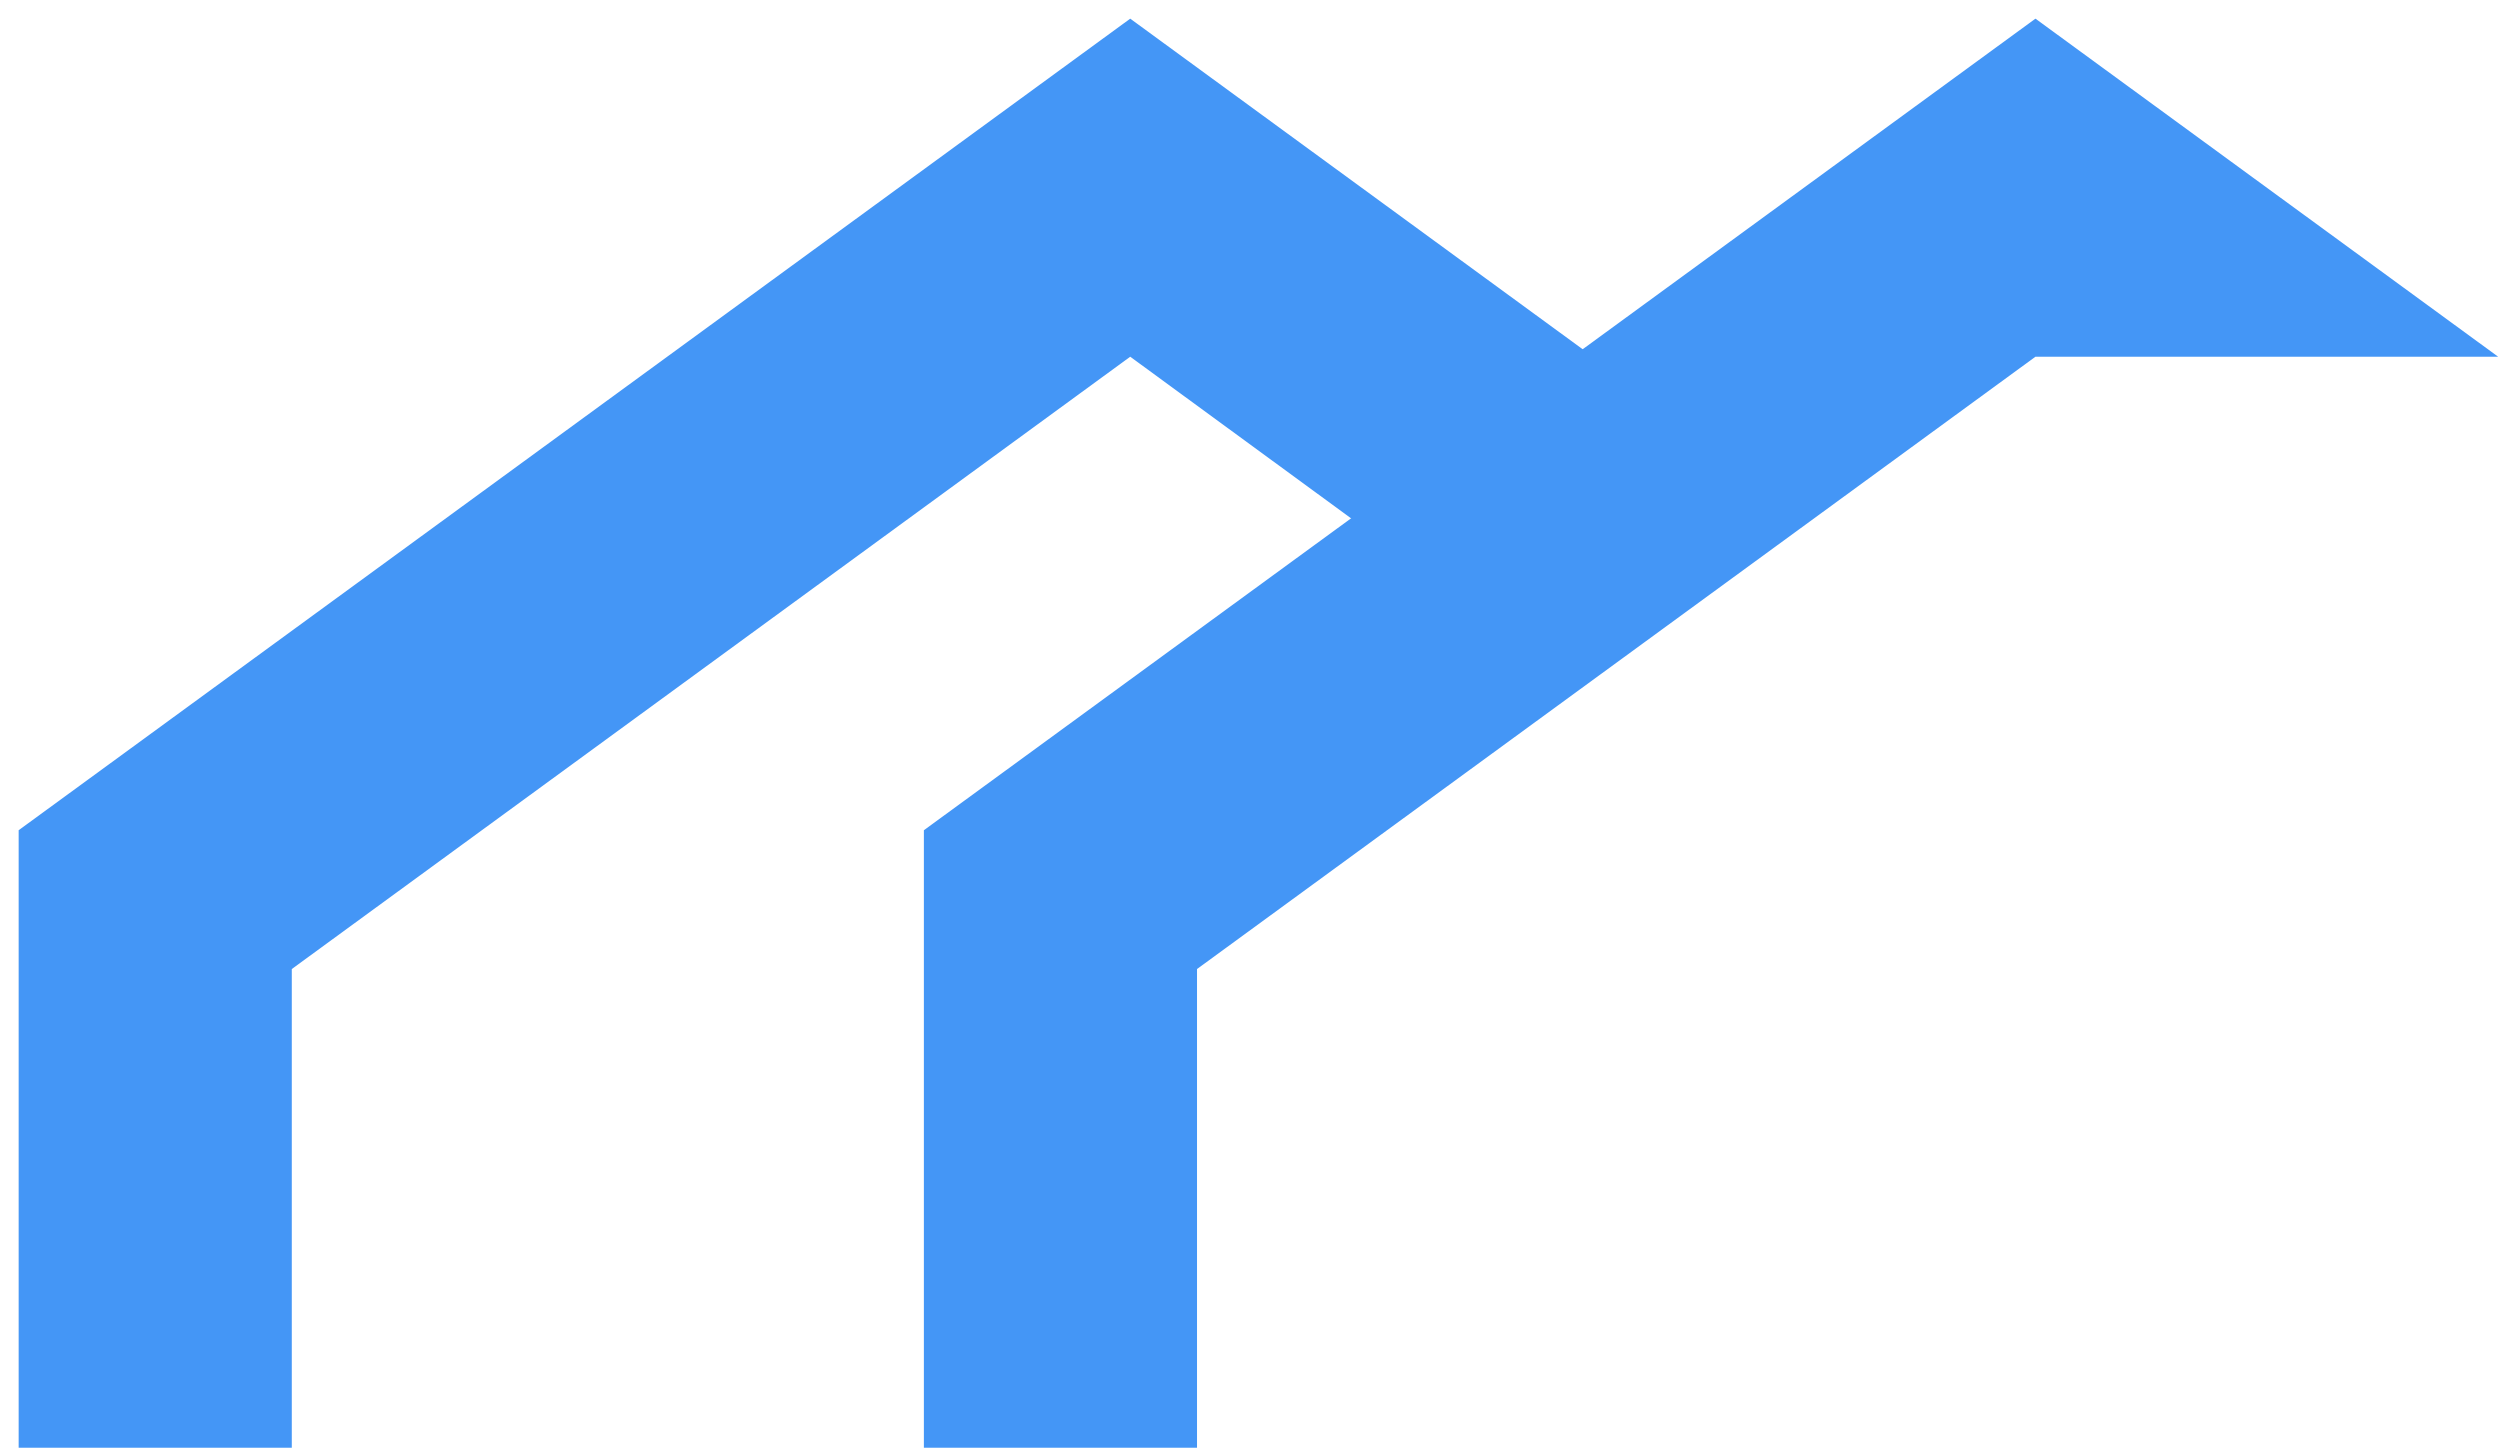 <svg width="67" height="39" viewBox="0 0 67 39" fill="none" xmlns="http://www.w3.org/2000/svg">
<path d="M7.82 38.8V25.97L30.29 9.56L36.48 14.09L42.69 9.56L30.29 0.5L0.5 22.25V38.8H7.82Z" fill="#4496F6"/>
<path d="M32.08 38.8V25.97L54.55 9.56H66.95L54.55 0.5L24.76 22.25V38.8H32.08Z" fill="#4496F6"/>
</svg>
